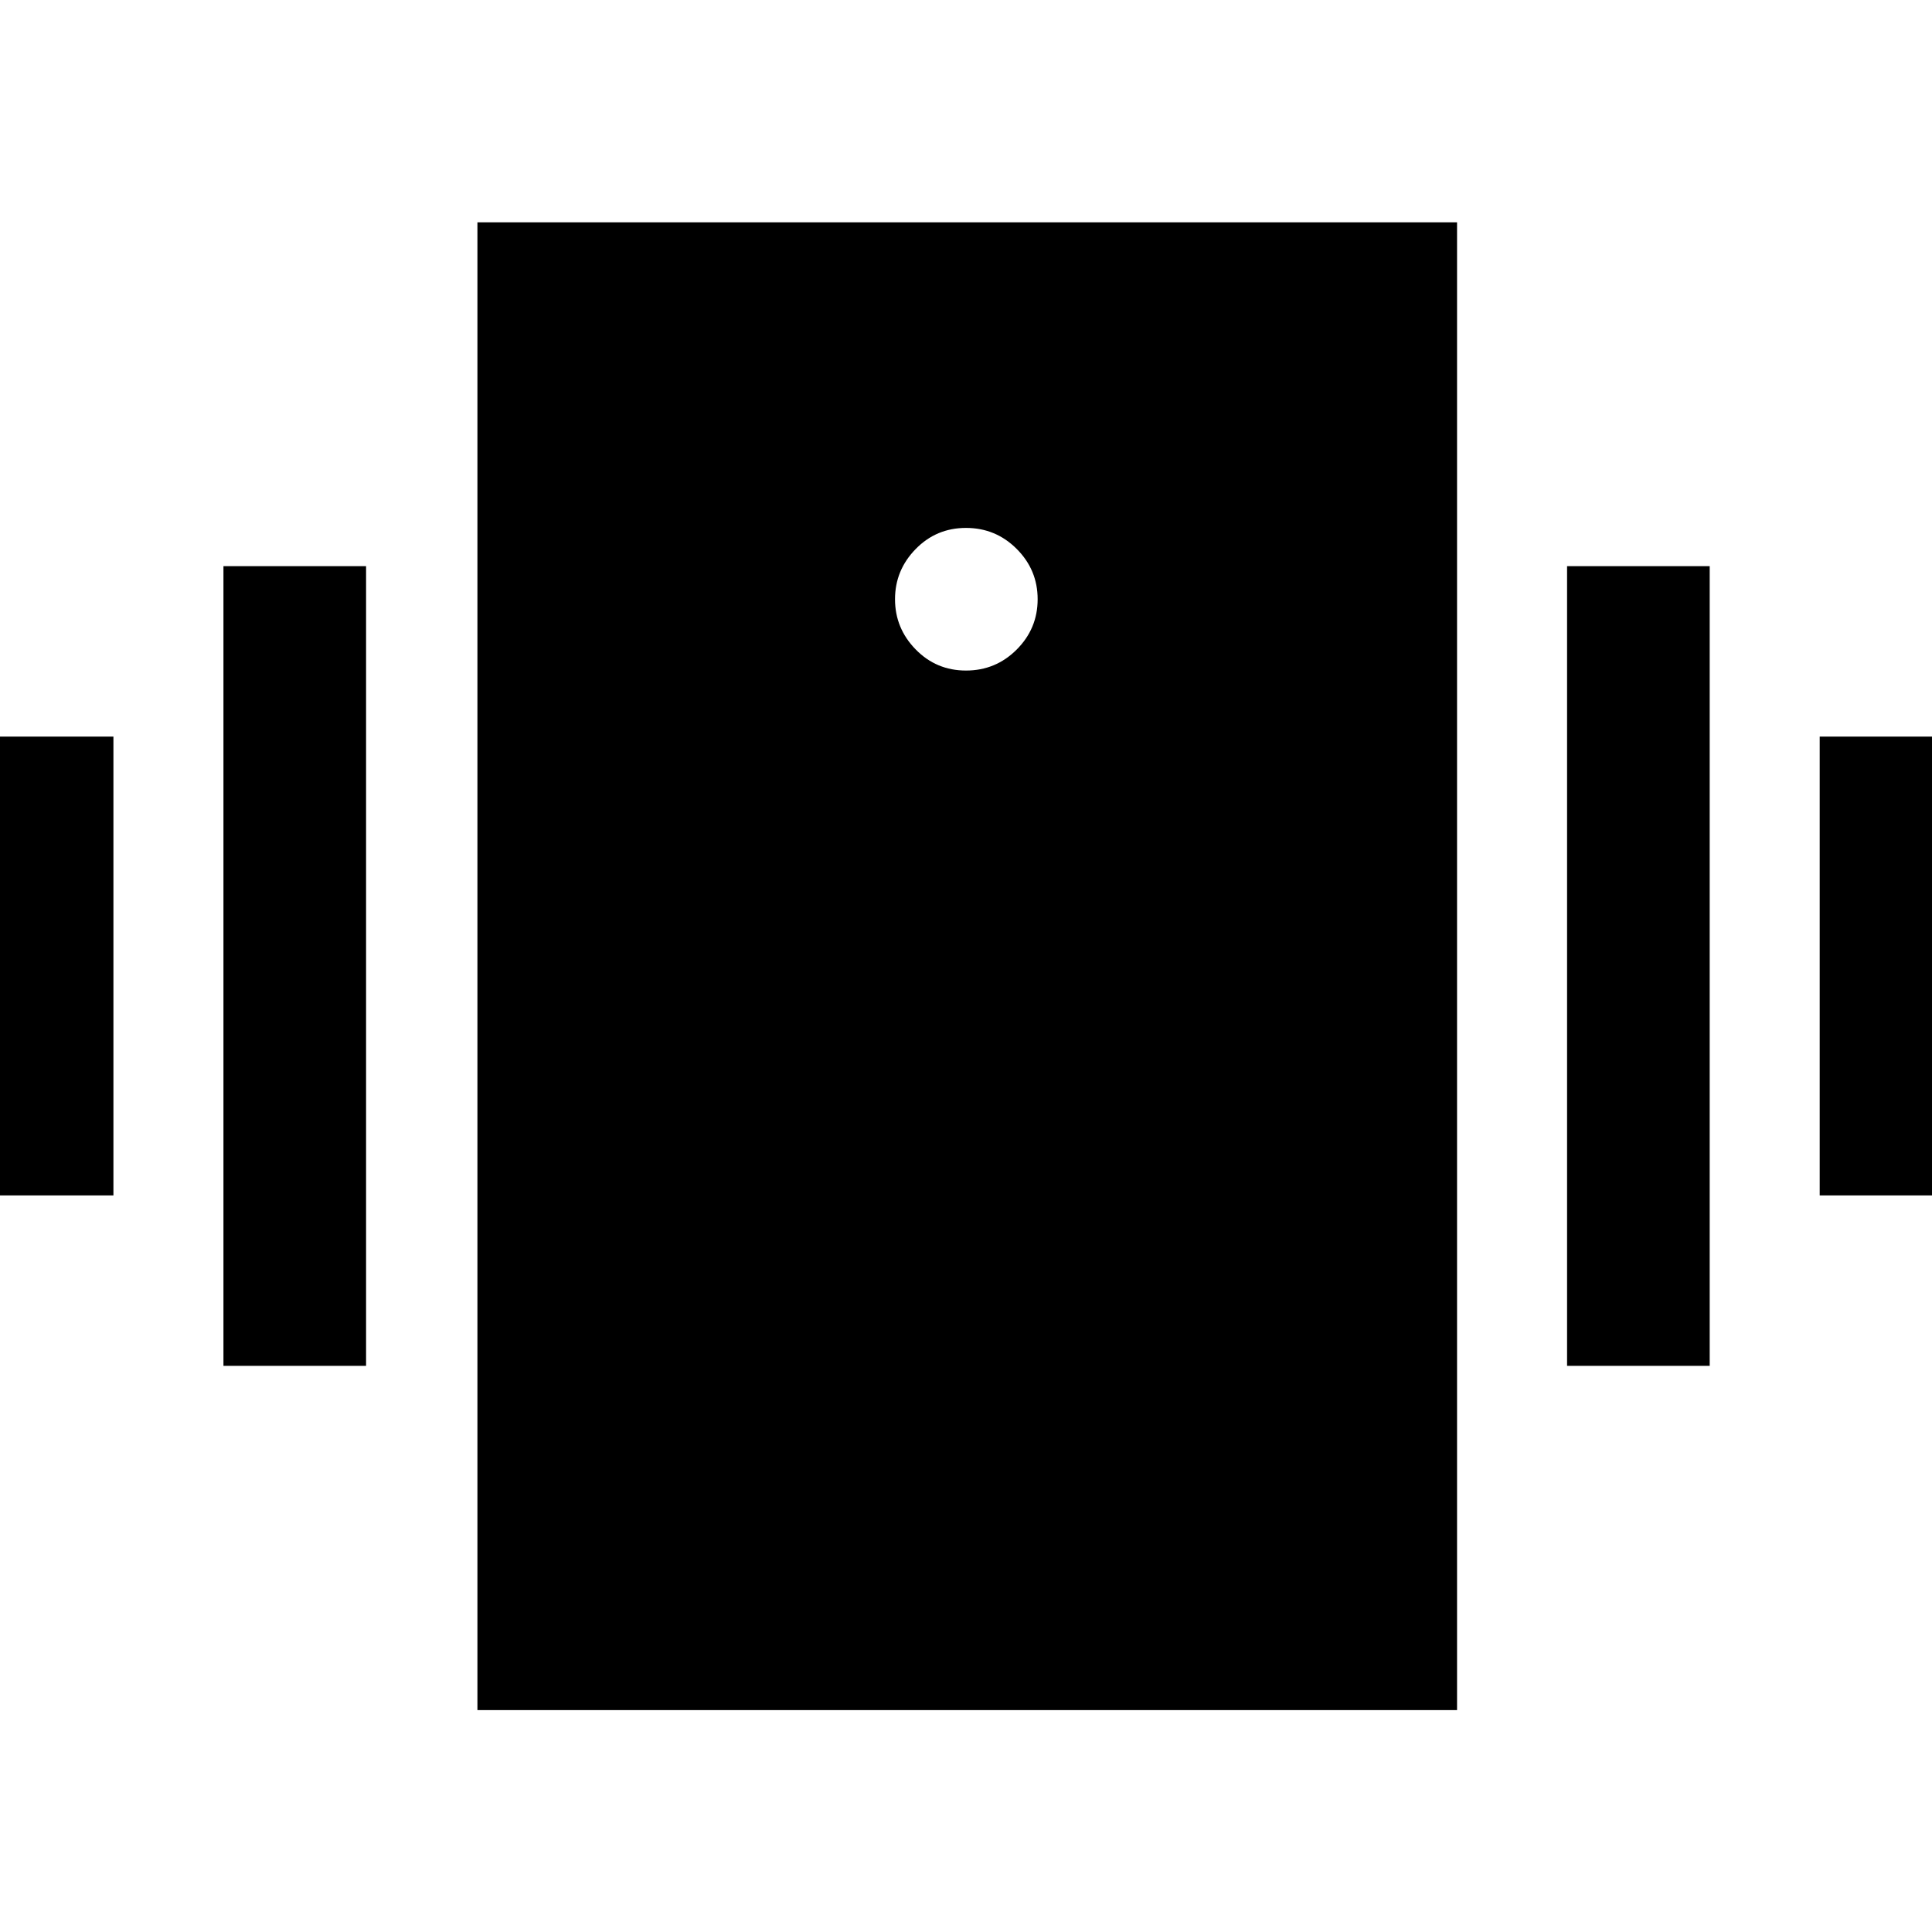 <svg xmlns="http://www.w3.org/2000/svg" height="40" viewBox="0 -960 960 960" width="40"><path d="M-14.51-366v-228h70.87v228h-70.87Zm125.54 84.67v-397.34h70.87v397.34h-70.87ZM904.2-366v-228h70.87v228H904.2Zm-125.53 84.67v-397.34h70.87v397.34h-70.87ZM237.23-110.27v-739.27H724v739.27H237.23ZM480-626.81q14.76 0 25.18-10.42 10.42-10.43 10.42-25.02 0-14.58-10.42-25.01-10.42-10.42-25.18-10.42t-25.01 10.5q-10.26 10.49-10.26 24.93 0 14.45 10.26 24.94 10.25 10.5 25.01 10.5Z"/></svg>